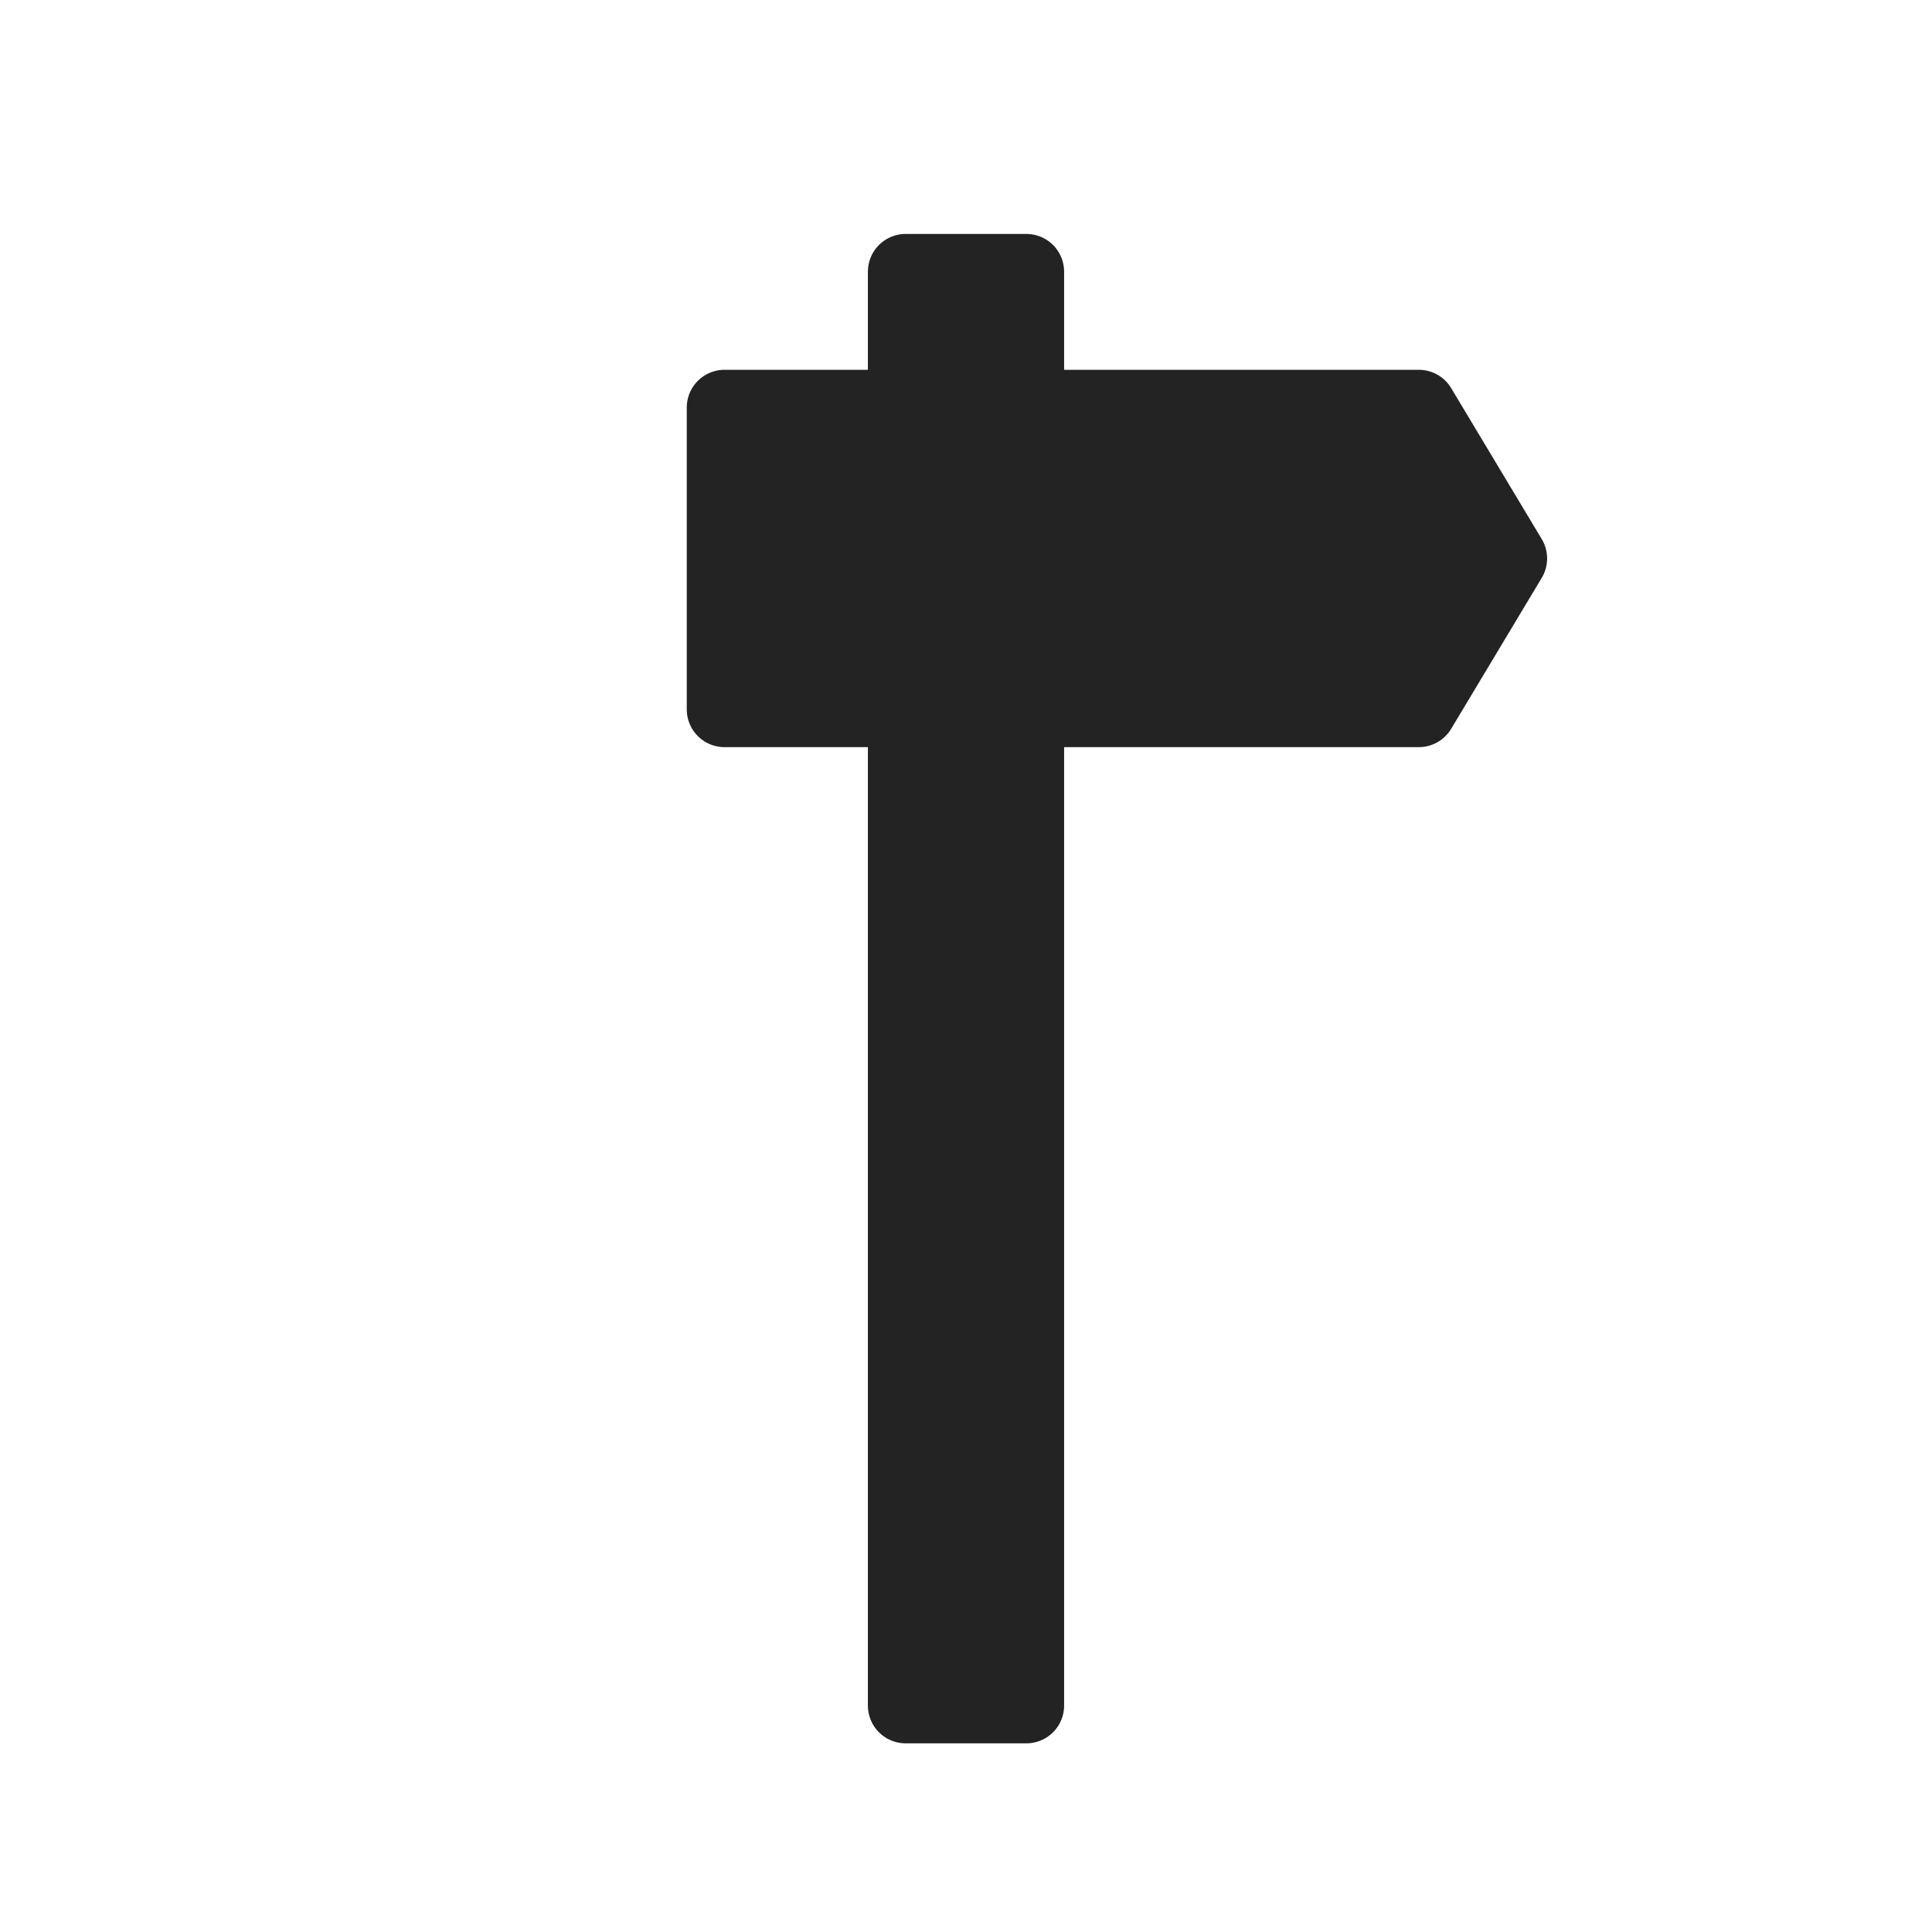 <svg xmlns="http://www.w3.org/2000/svg" viewBox="0 0 128 128" fill="#232323" stroke="#232323" stroke-width="5" stroke-linejoin="round"><path d="M68 27V18h-8v9Zm-20 0V47H94l6-10-6-10ZV47m20 66V47h-8v66Z"/></svg>